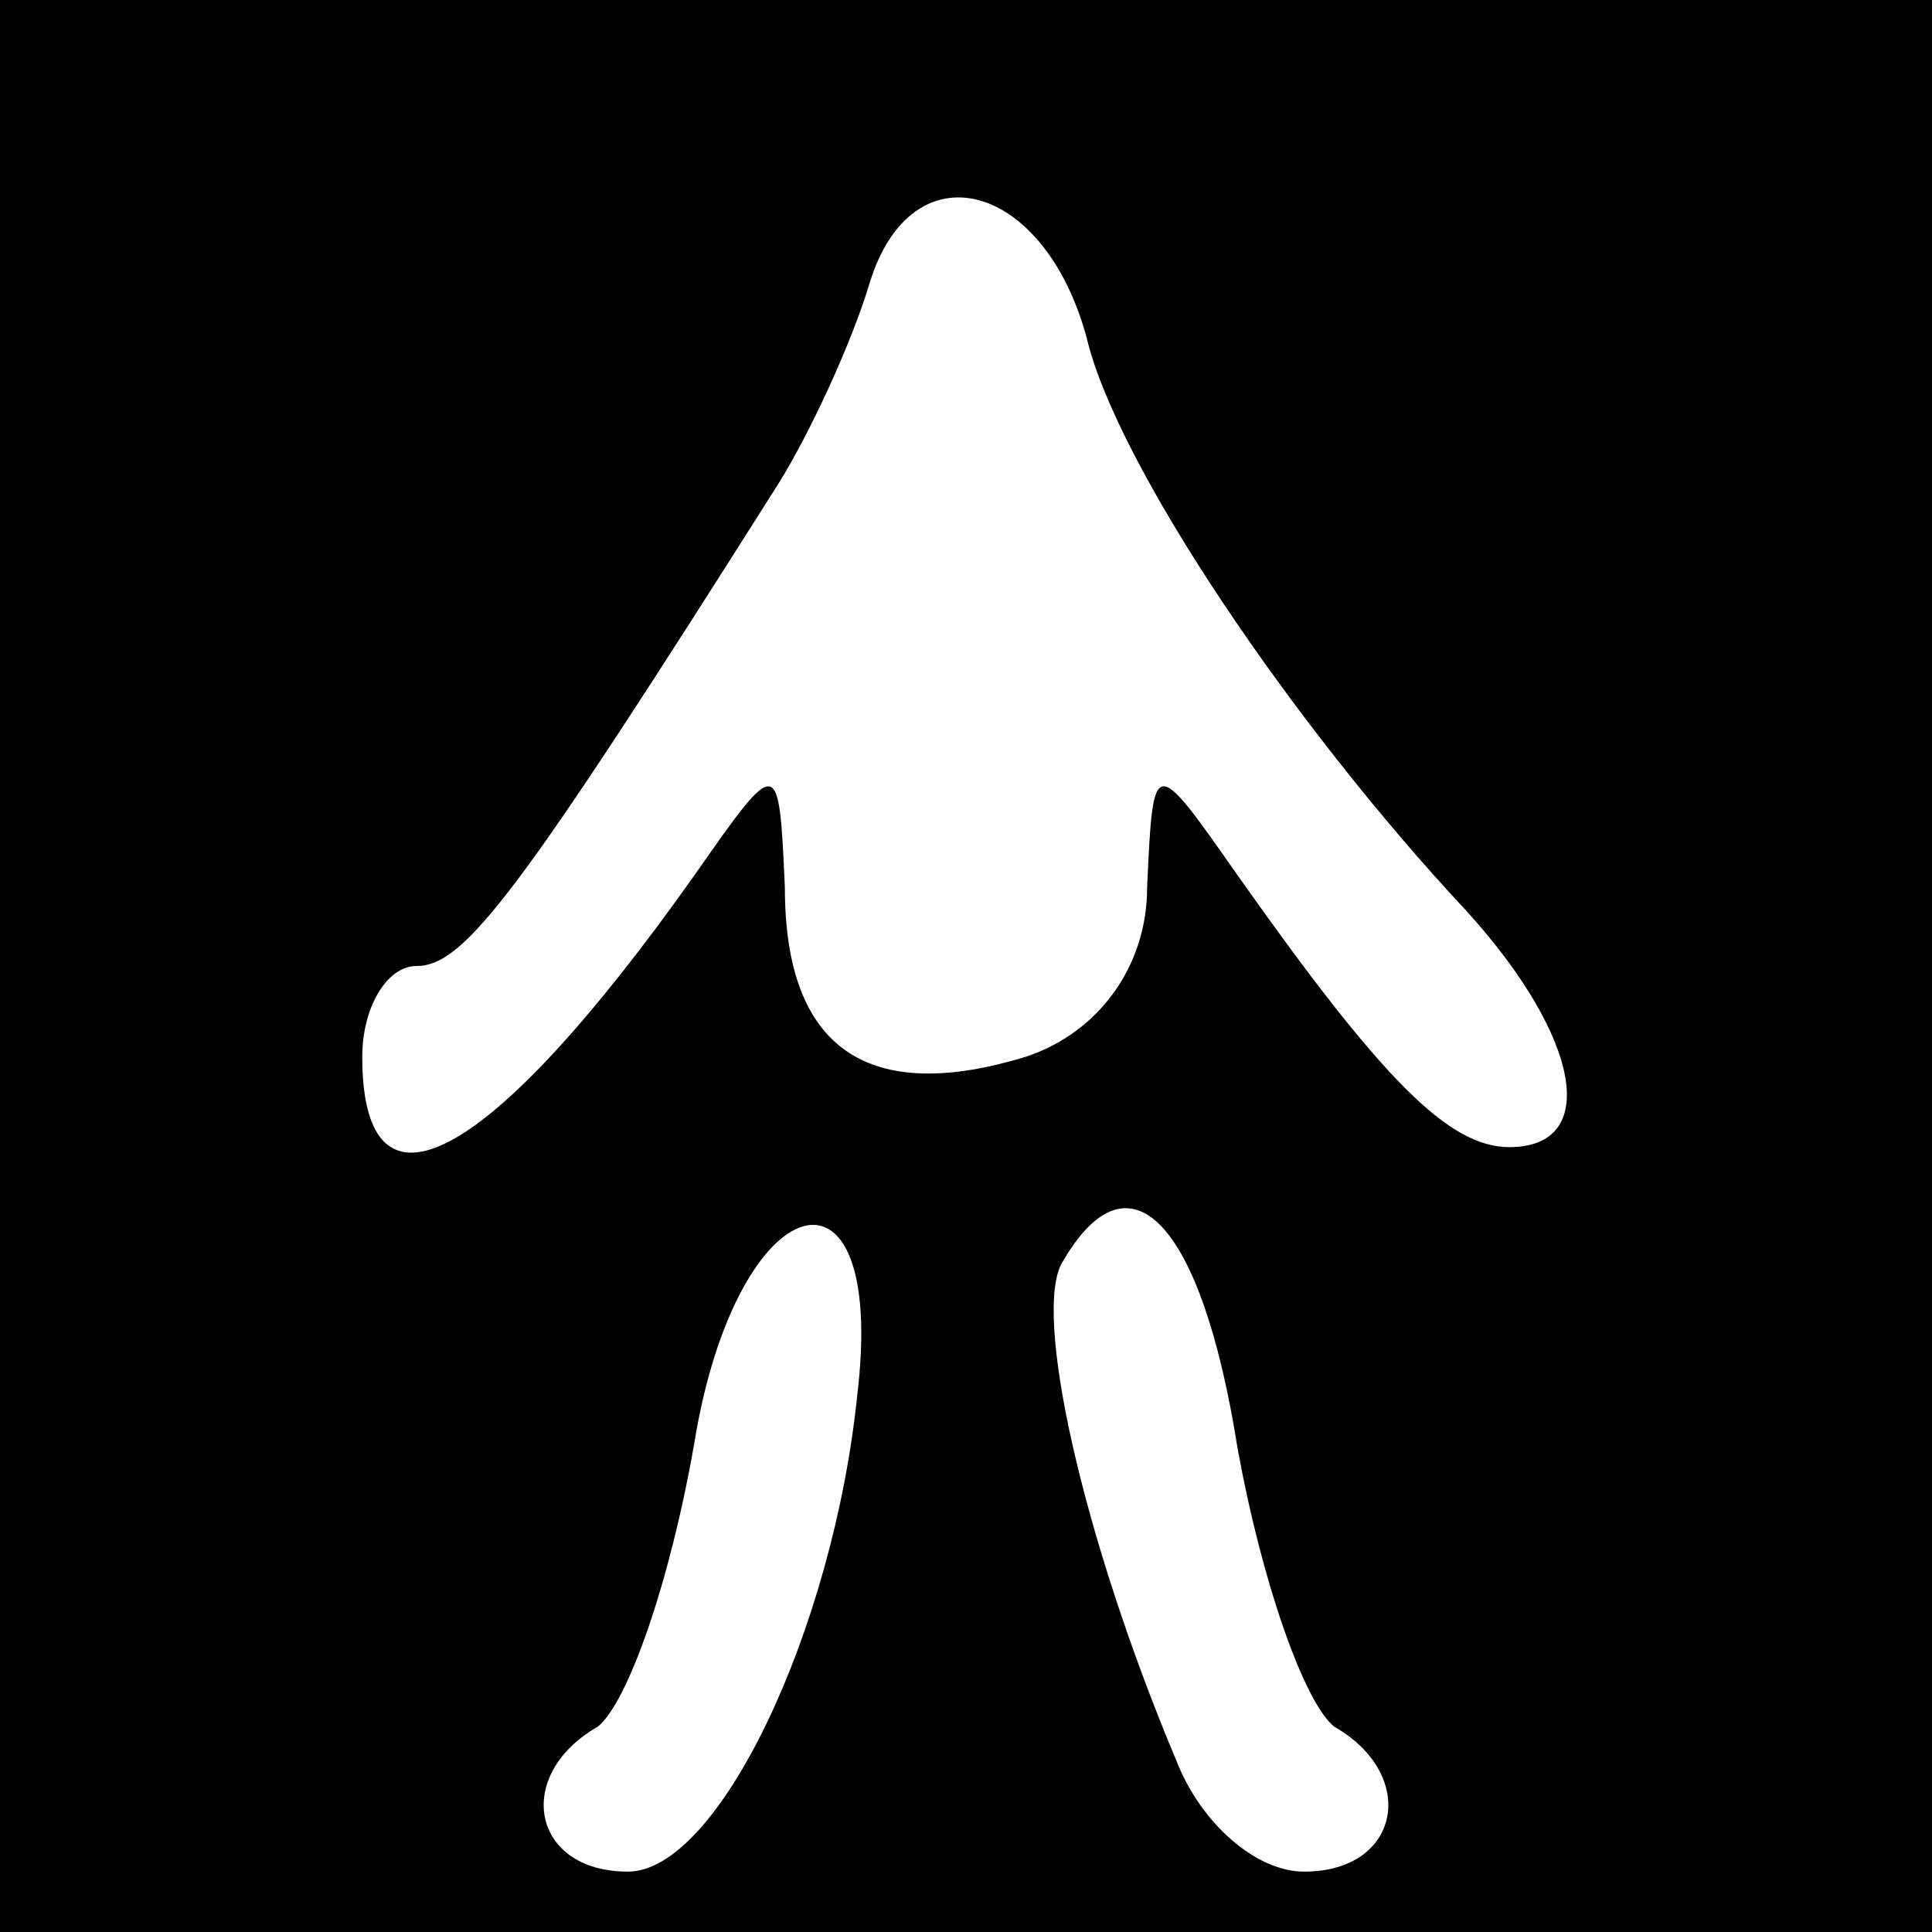 <?xml version="1.0" standalone="no"?>
<!DOCTYPE svg PUBLIC "-//W3C//DTD SVG 20010904//EN"
 "http://www.w3.org/TR/2001/REC-SVG-20010904/DTD/svg10.dtd">
<svg version="1.0" xmlns="http://www.w3.org/2000/svg"
 width="32pt" height="32pt" viewBox="0 0 32 32"
 preserveAspectRatio="xMidYMid meet">
<rect x="0" y="0" width="32" height="32" fill="#808080" stroke="none"/>
<g transform="translate(0,32) scale(0.1,-0.1)"
fill="#000000" stroke="none">
<path fill="#000000" stroke="none" d="M0 160 l0 -160 160 0 160 0 0 160 0
160 -160 0 -160 0 0 -160z"/>
<path fill="#ffffff" stroke="none" d="M180 264 c5 -21 34 -64 63 -95 19 -21
22 -39 7 -39 -10 0 -21 11 -45 45 -14 20 -14 20 -15 -2 0 -13 -8 -24 -20 -28
-26 -8 -40 1 -40 28 -1 22 -1 22 -15 2 -34 -48 -55 -59 -55 -30 0 8 4 15 9 15
8 0 17 12 60 80 5 8 12 23 15 33 7 23 29 17 36 -9z"/>
<path fill="#ffffff" stroke="none" d="M142 89 c-4 -39 -23 -79 -38 -79 -16 0
-19 16 -5 24 5 4 12 24 16 47 7 43 32 50 27 8z"/>
<path fill="#ffffff" stroke="none" d="M205 80 c4 -22 11 -42 16 -46 14 -8 11
-24 -5 -24 -8 0 -17 8 -21 18 -16 38 -24 75 -19 83 11 19 23 7 29 -31z"/>
</g>
</svg>
